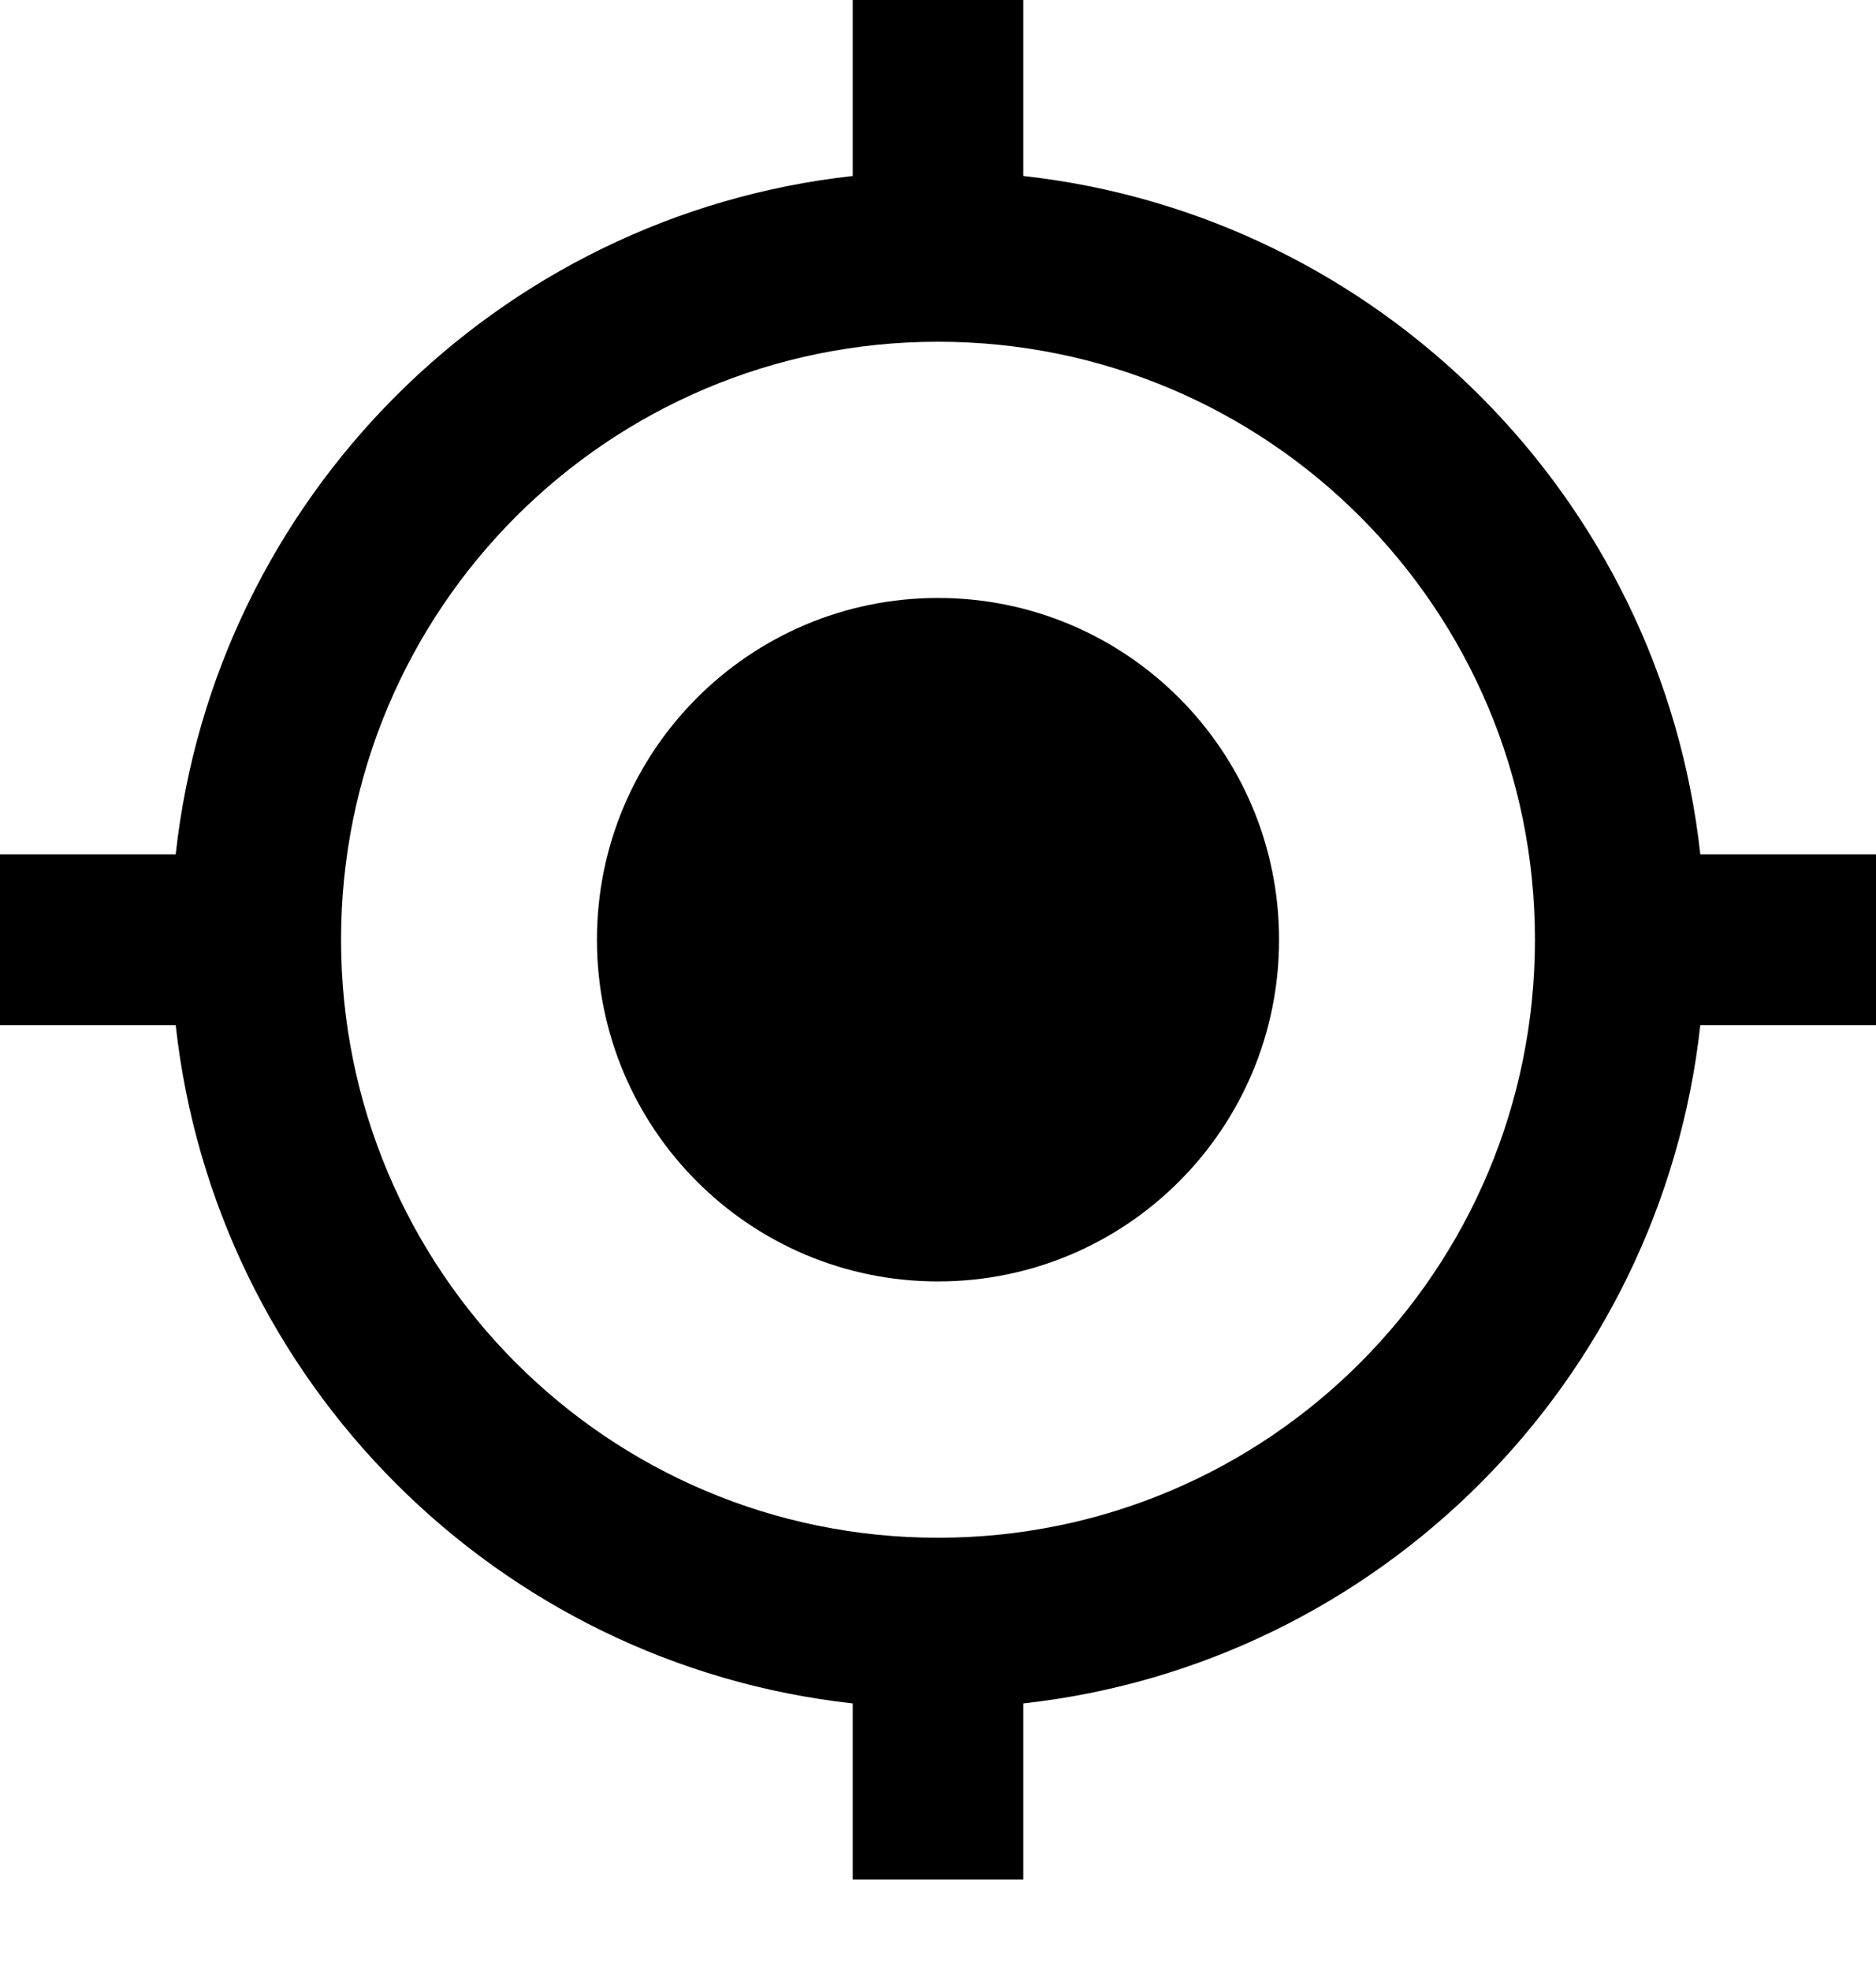 <?xml version="1.0" encoding="UTF-8" standalone="no"?>
<svg width="20px" height="21px" viewBox="0 0 20 21" version="1.1" xmlns="http://www.w3.org/2000/svg" xmlns:xlink="http://www.w3.org/1999/xlink">
    <!-- Generator: Sketch 3.8.3 (29802) - http://www.bohemiancoding.com/sketch -->
    <title>Shape</title>
    <desc>Created with Sketch.</desc>
    <defs></defs>
    <g id="Page-1" stroke="none" stroke-width="1" fill="none" fill-rule="evenodd">
        <g id="tao-don" transform="translate(-675, -633)" fill="#000000">
            <g id="Group-Copy" transform="translate(345, 620)">
                <path d="M340,19.371 C337.991,19.371 336.364,21.001 336.364,23.012 C336.364,25.024 337.991,26.653 340,26.653 C342.009,26.653 343.636,25.024 343.636,23.012 C343.636,21.001 342.009,19.371 340,19.371 L340,19.371 Z M348.127,22.102 C347.709,18.306 344.7,15.294 340.909,14.875 L340.909,13 L339.091,13 L339.091,14.875 C335.3,15.294 332.291,18.306 331.873,22.102 L330,22.102 L330,23.922 L331.873,23.922 C332.291,27.718 335.3,30.731 339.091,31.149 L339.091,33.025 L340.909,33.025 L340.909,31.149 C344.7,30.731 347.709,27.718 348.127,23.922 L350,23.922 L350,22.102 L348.127,22.102 L348.127,22.102 Z M340,29.384 C336.482,29.384 333.636,26.535 333.636,23.012 C333.636,19.49 336.482,16.641 340,16.641 C343.518,16.641 346.364,19.49 346.364,23.012 C346.364,26.535 343.518,29.384 340,29.384 L340,29.384 Z" id="Shape"></path>
            </g>
        </g>
    </g>
</svg>